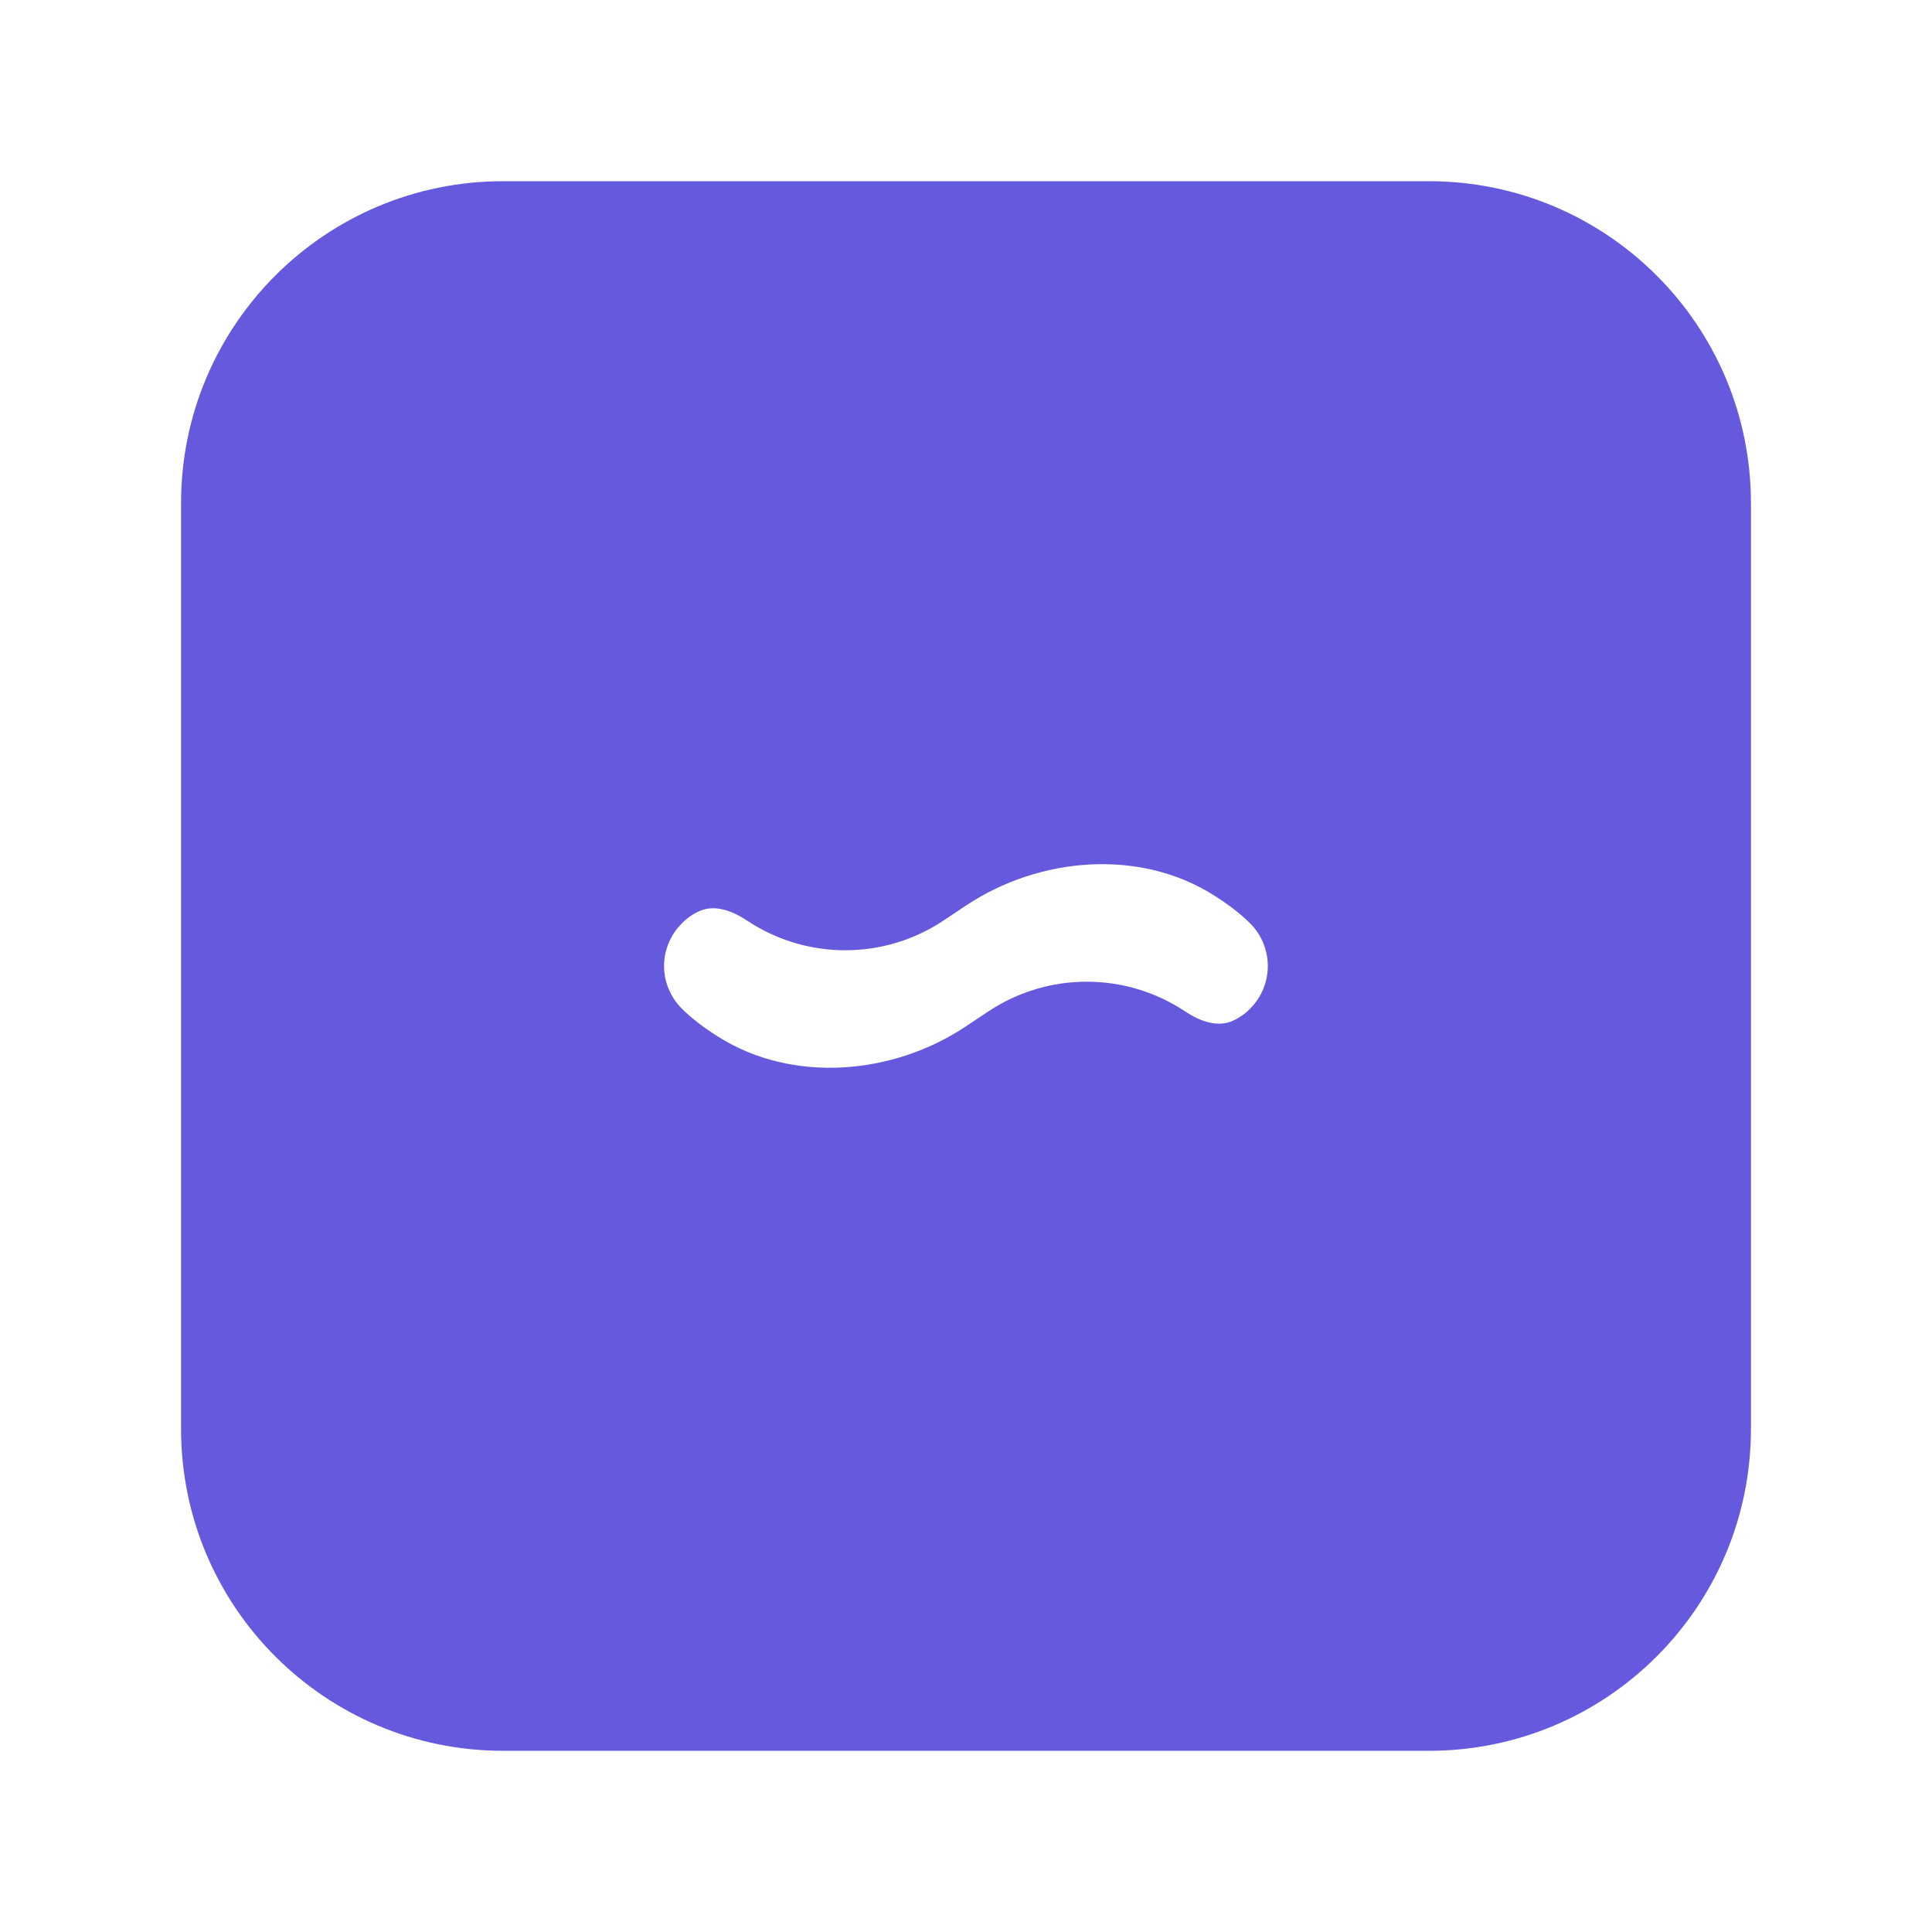 <svg width="14" height="14" viewBox="0 0 14 14" fill="none" xmlns="http://www.w3.org/2000/svg">
<path fill-rule="evenodd" clip-rule="evenodd" d="M3.646 1.313C2.357 1.313 1.312 2.357 1.312 3.646L1.312 10.354C1.312 11.643 2.357 12.687 3.646 12.687L10.354 12.687C11.643 12.687 12.688 11.643 12.688 10.354V3.646C12.688 2.357 11.643 1.313 10.354 1.313L3.646 1.313ZM4.941 6.691C4.976 6.655 5.017 6.626 5.062 6.605C5.176 6.55 5.306 6.6 5.412 6.67C5.844 6.958 6.406 6.958 6.838 6.67L7 6.562C7.53 6.209 8.257 6.147 8.795 6.487C8.896 6.551 8.986 6.618 9.059 6.691C9.141 6.773 9.187 6.884 9.187 7C9.187 7.116 9.141 7.227 9.059 7.309C9.024 7.345 8.983 7.374 8.938 7.395C8.824 7.449 8.694 7.4 8.588 7.329C8.156 7.042 7.594 7.042 7.162 7.329L7 7.437C6.47 7.791 5.743 7.852 5.205 7.513C5.104 7.449 5.014 7.382 4.941 7.309C4.859 7.227 4.812 7.116 4.812 7C4.812 6.884 4.859 6.773 4.941 6.691Z" fill="#655ADD"/>
</svg>
